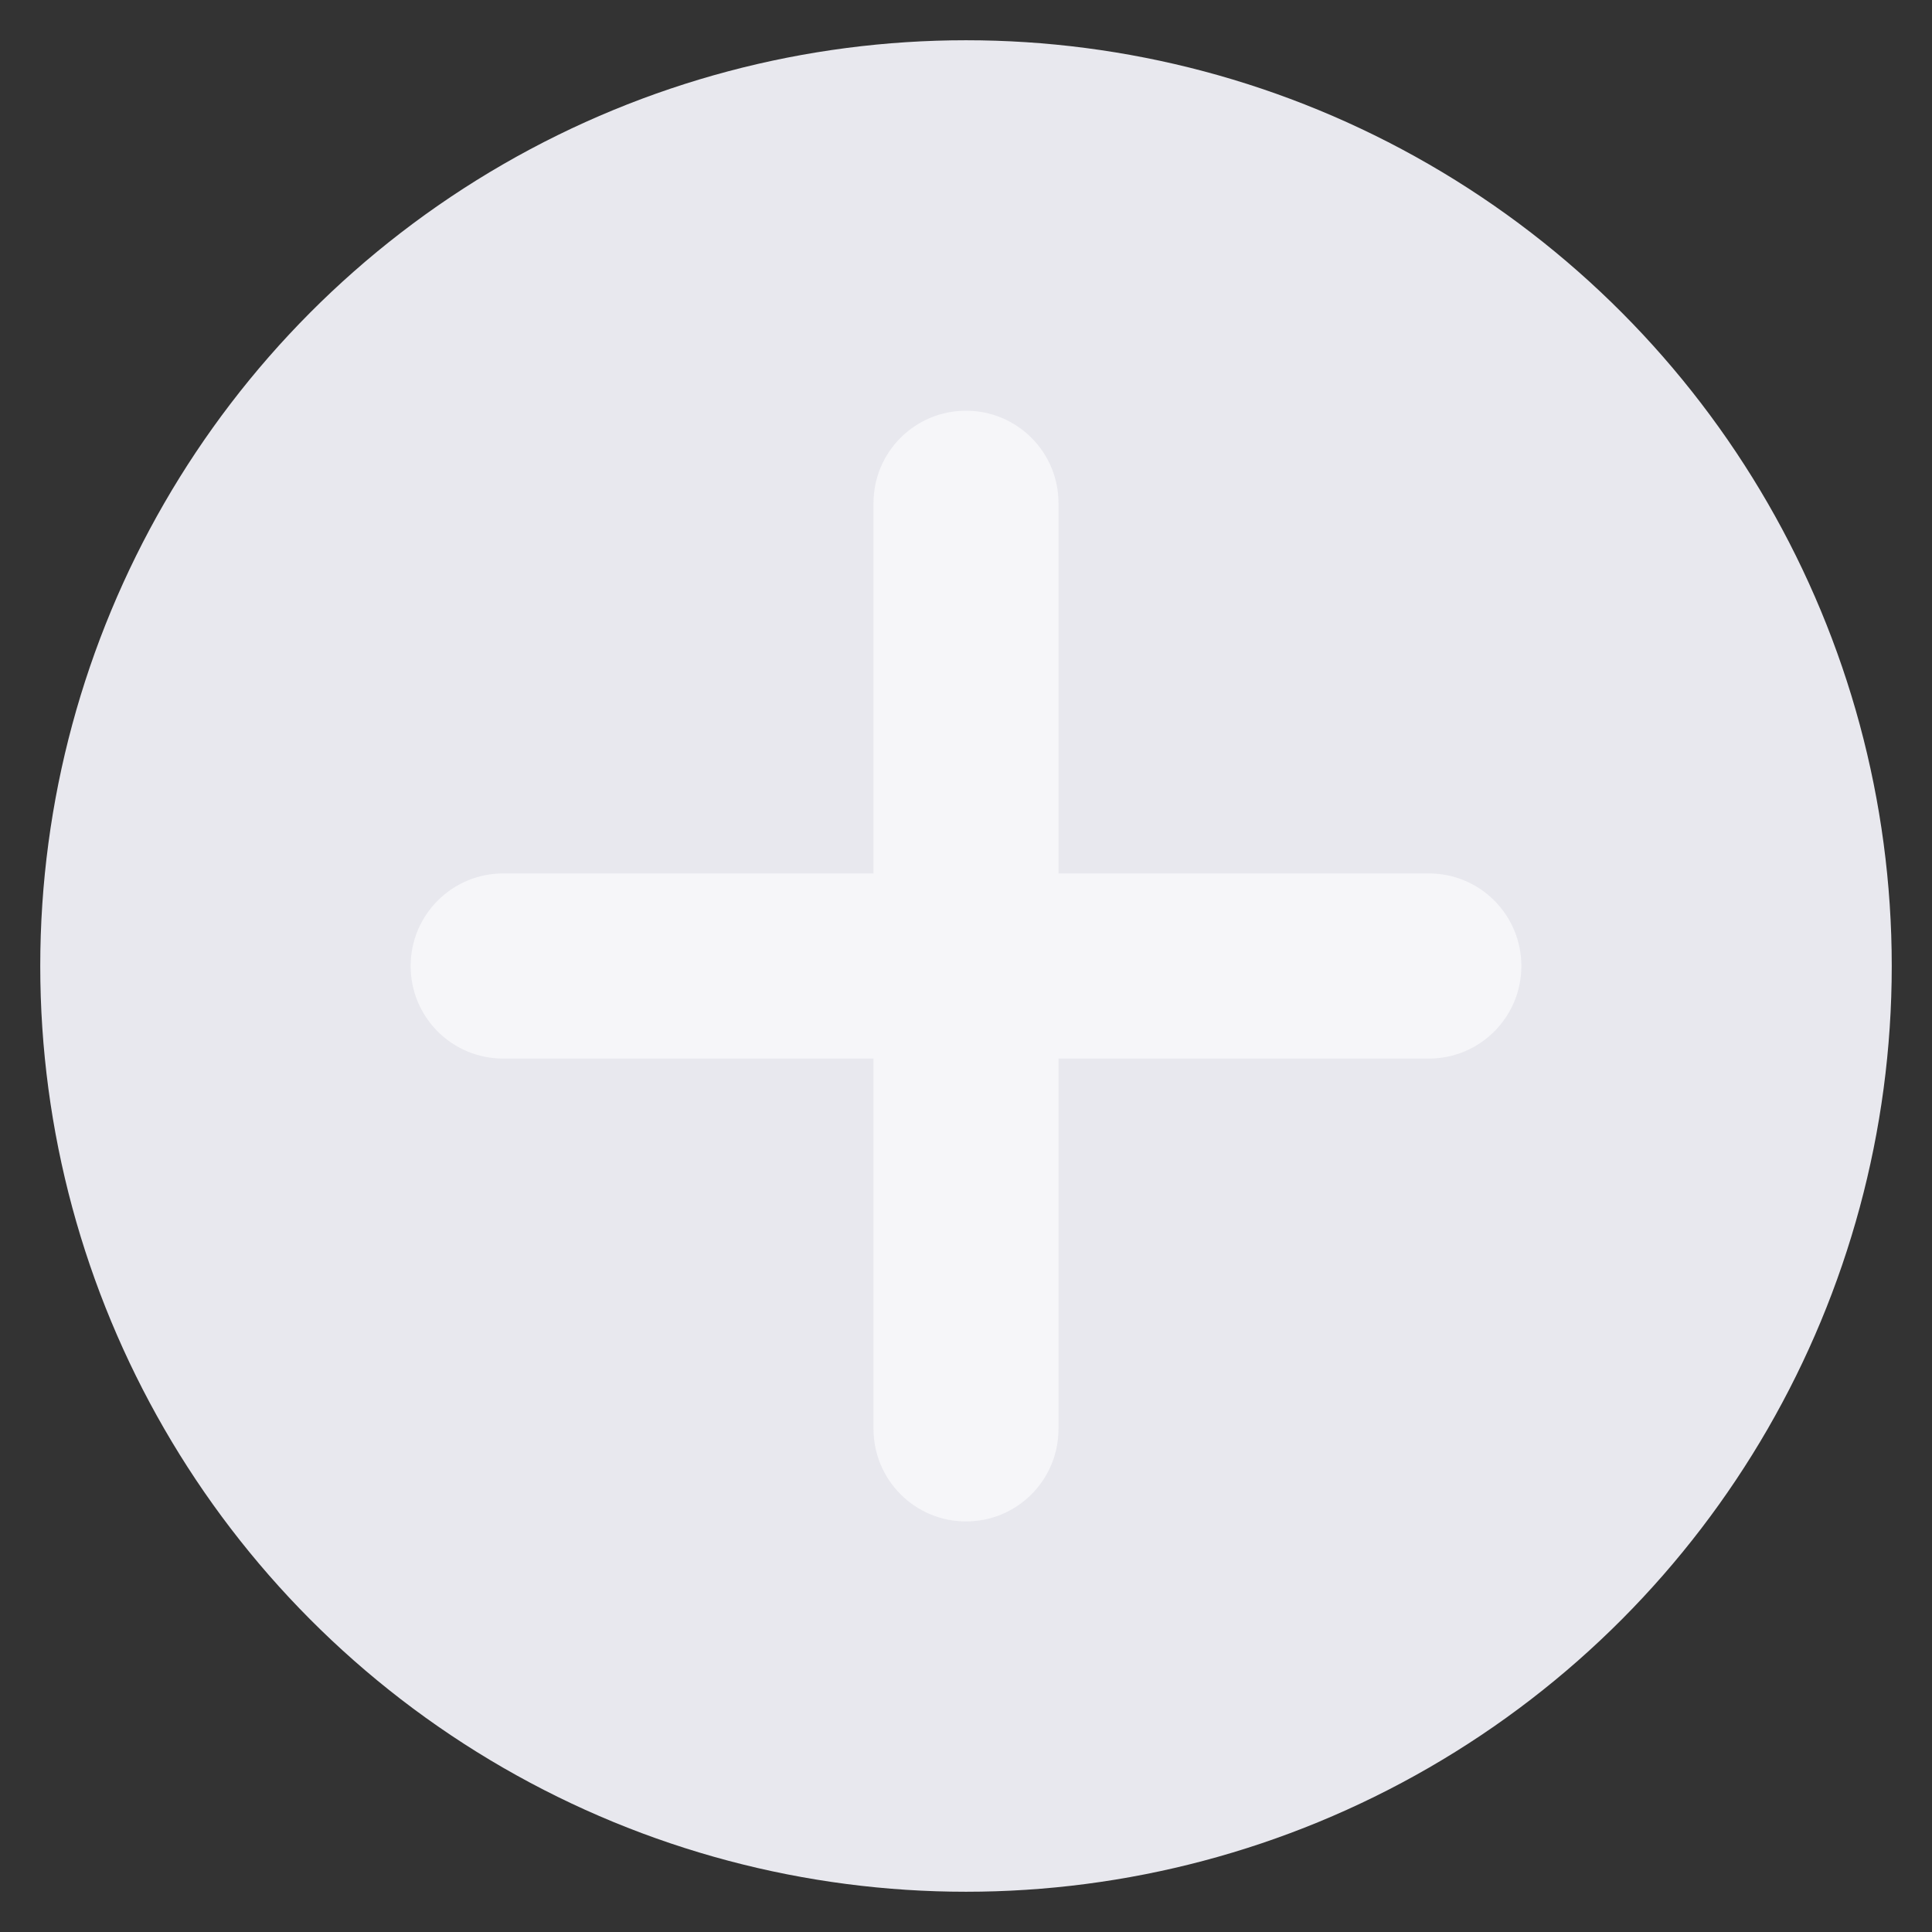 <?xml version="1.0" encoding="utf-8"?>
<!-- Generator: Adobe Illustrator 16.0.0, SVG Export Plug-In . SVG Version: 6.00 Build 0)  -->
<!DOCTYPE svg PUBLIC "-//W3C//DTD SVG 1.1//EN" "http://www.w3.org/Graphics/SVG/1.1/DTD/svg11.dtd">
<svg version="1.1" id="Слой_1" xmlns="http://www.w3.org/2000/svg" xmlns:xlink="http://www.w3.org/1999/xlink" x="0px" y="0px"
	 width="24px" height="24px" viewBox="0 0 24 24" enable-background="new 0 0 24 24" xml:space="preserve">
<rect x="0" y="0" width="24" height="24" fill="#333333" stroke="none"/>
<circle fill="#E8E8EE" cx="12" cy="12" r="11.5"/>
<path fill="#F6F6F9" d="M12,5.102L12,5.102c0.636,0,1.149,0.515,1.149,1.148v11.5c0,0.637-0.514,1.15-1.149,1.15l0,0
	c-0.635,0-1.149-0.516-1.149-1.15V6.25C10.851,5.615,11.366,5.102,12,5.102z"/>
<path fill="#F6F6F9" d="M5.101,12L5.101,12c0-0.635,0.516-1.15,1.149-1.15h11.5c0.636,0,1.149,0.516,1.149,1.15l0,0
	c0,0.637-0.516,1.15-1.149,1.15H6.25C5.616,13.15,5.101,12.637,5.101,12z"/>
</svg>
